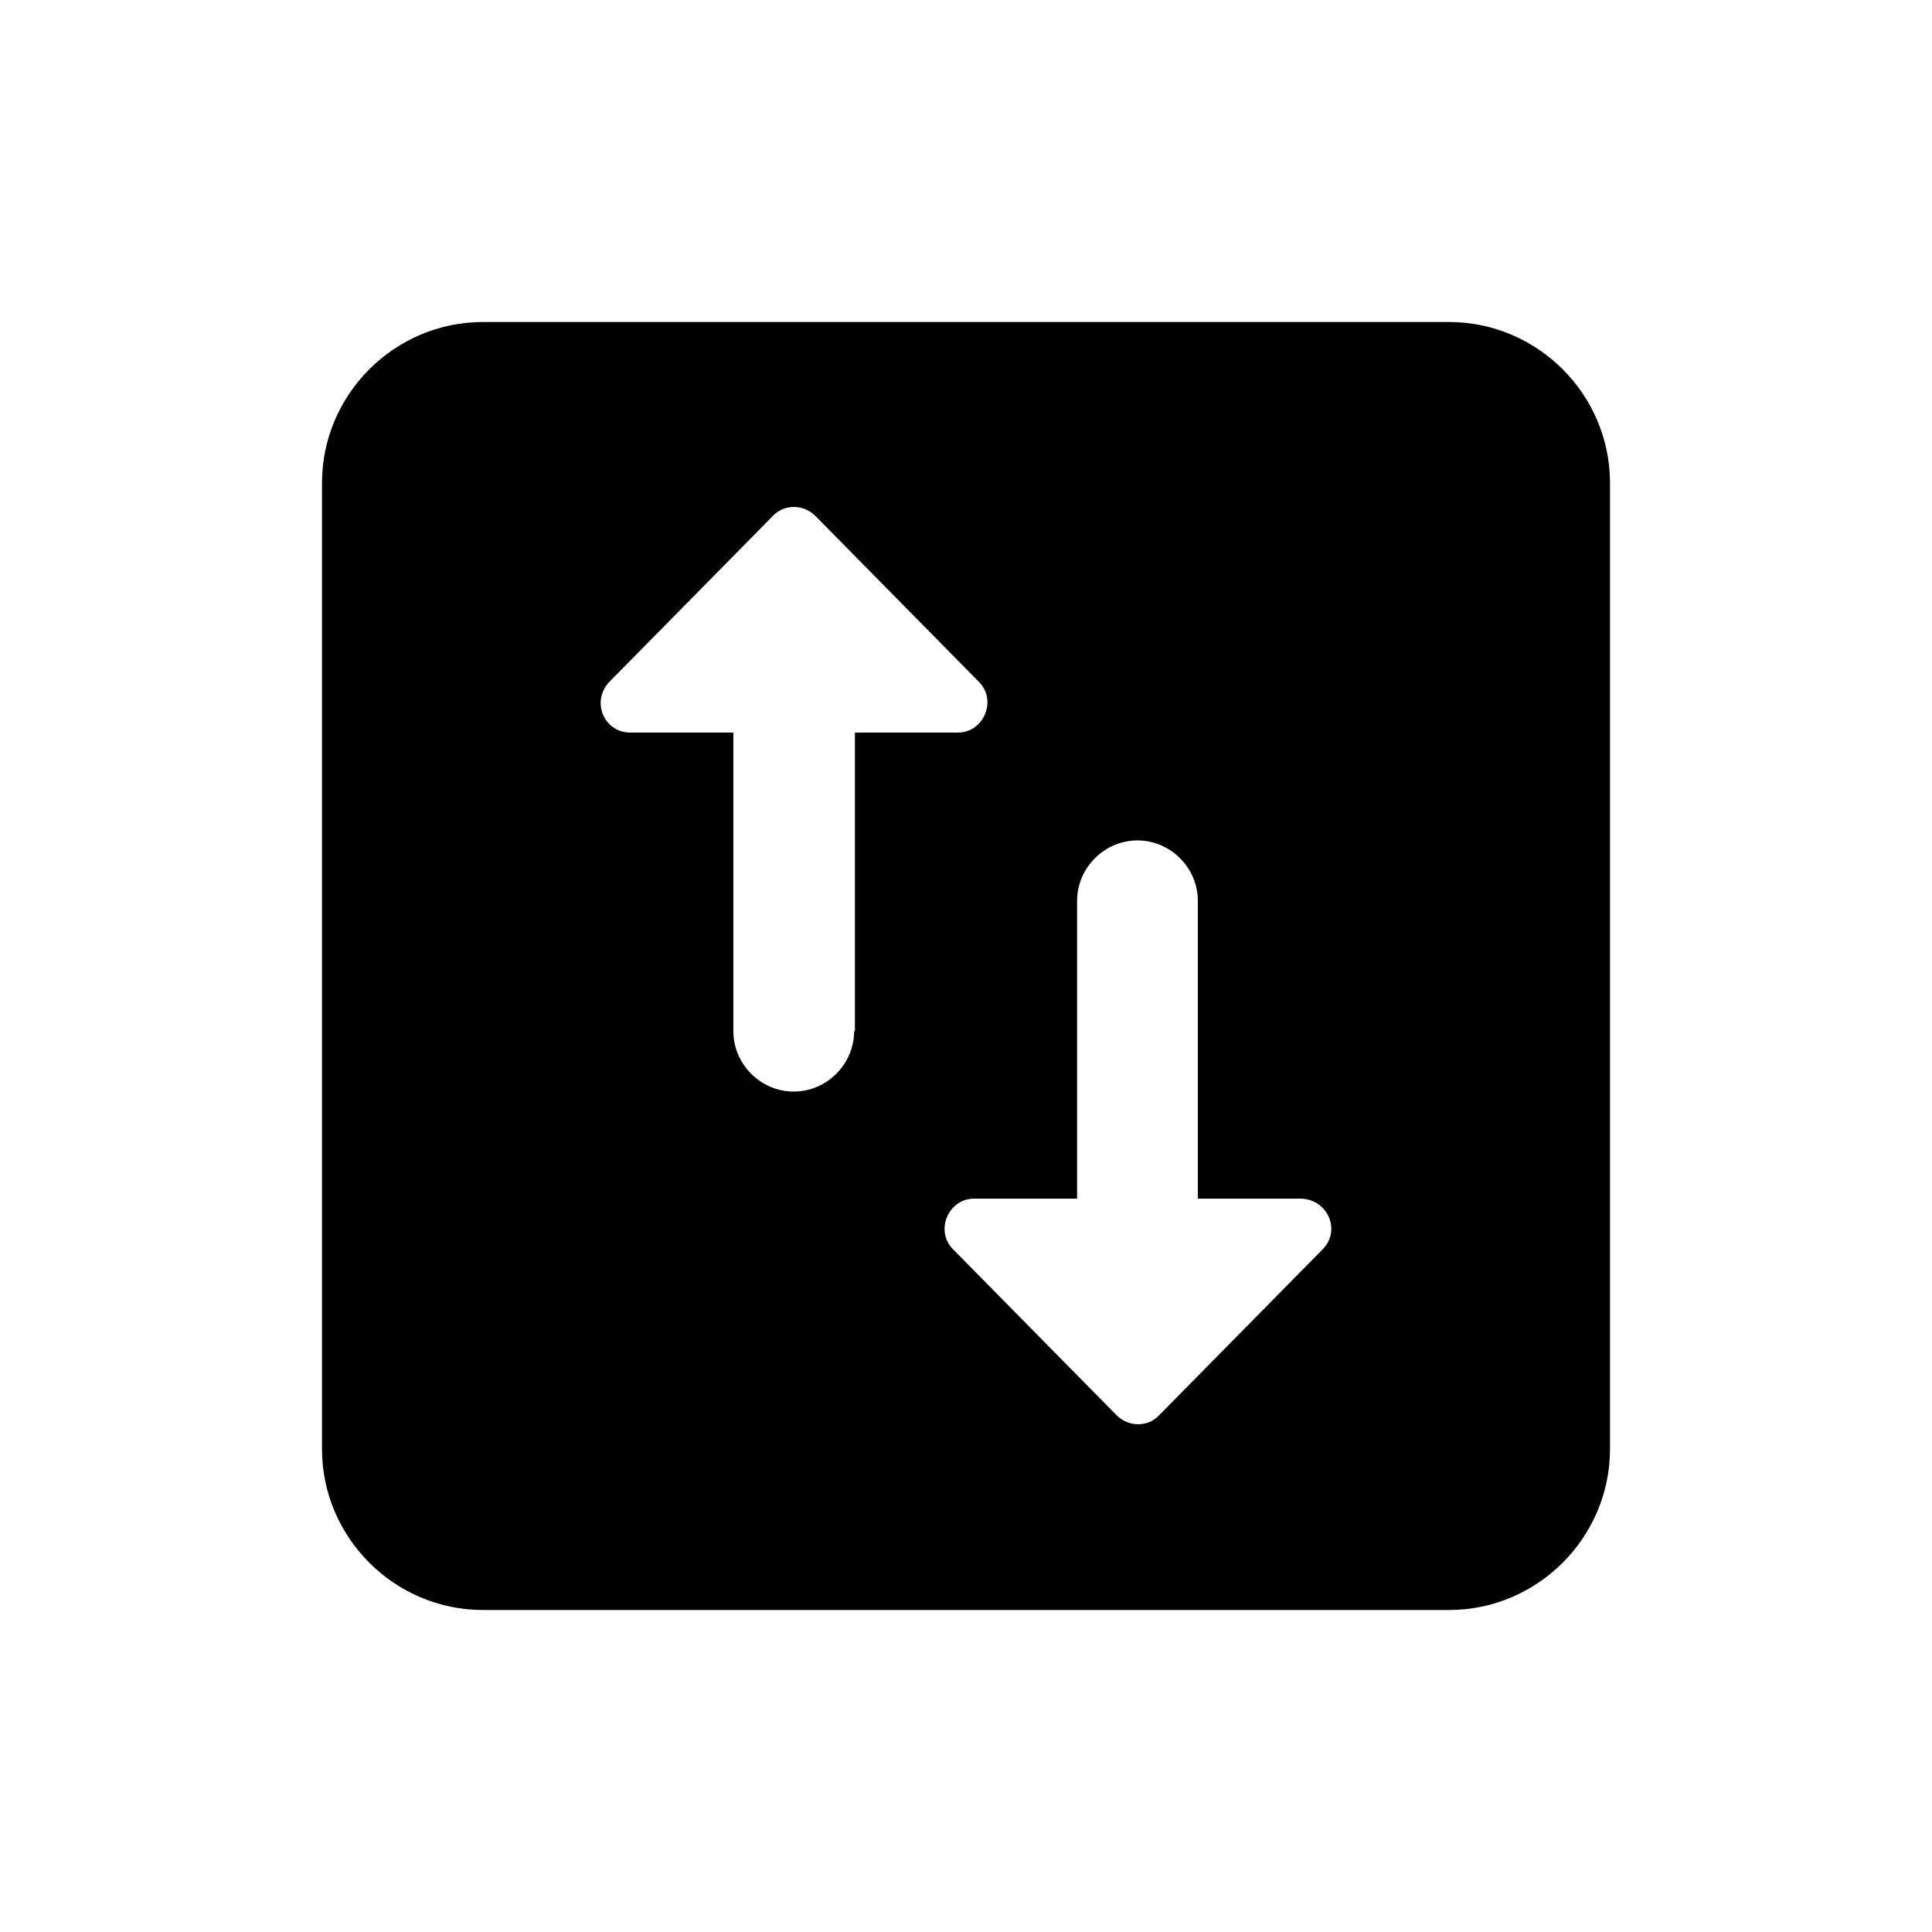<svg width="24" height="24" viewBox="0 0 24 24" xmlns="http://www.w3.org/2000/svg">
<path fill-rule="evenodd" clip-rule="evenodd" d="M18 4H6C4.9 4 4 4.9 4 6V18C4 19.1 4.9 20 6 20H18C19.1 20 20 19.1 20 18V6C20 4.9 19.1 4 18 4ZM10.61 12.81C10.61 13.22 10.27 13.56 9.86 13.56C9.45 13.56 9.11 13.22 9.11 12.81V9.1H7.83C7.5 9.1 7.34 8.71 7.57 8.47L9.6 6.41C9.74 6.26 9.98 6.26 10.13 6.41L12.16 8.47C12.39 8.7 12.22 9.1 11.9 9.1H10.62V12.81H10.61ZM16.43 15.52L14.4 17.58C14.26 17.73 14.02 17.73 13.87 17.58L11.84 15.52C11.61 15.29 11.78 14.89 12.1 14.89H13.38V11.19C13.38 10.78 13.72 10.44 14.13 10.44C14.54 10.44 14.88 10.78 14.88 11.19V14.89H16.16C16.5 14.9 16.66 15.29 16.43 15.52Z"/>
</svg>